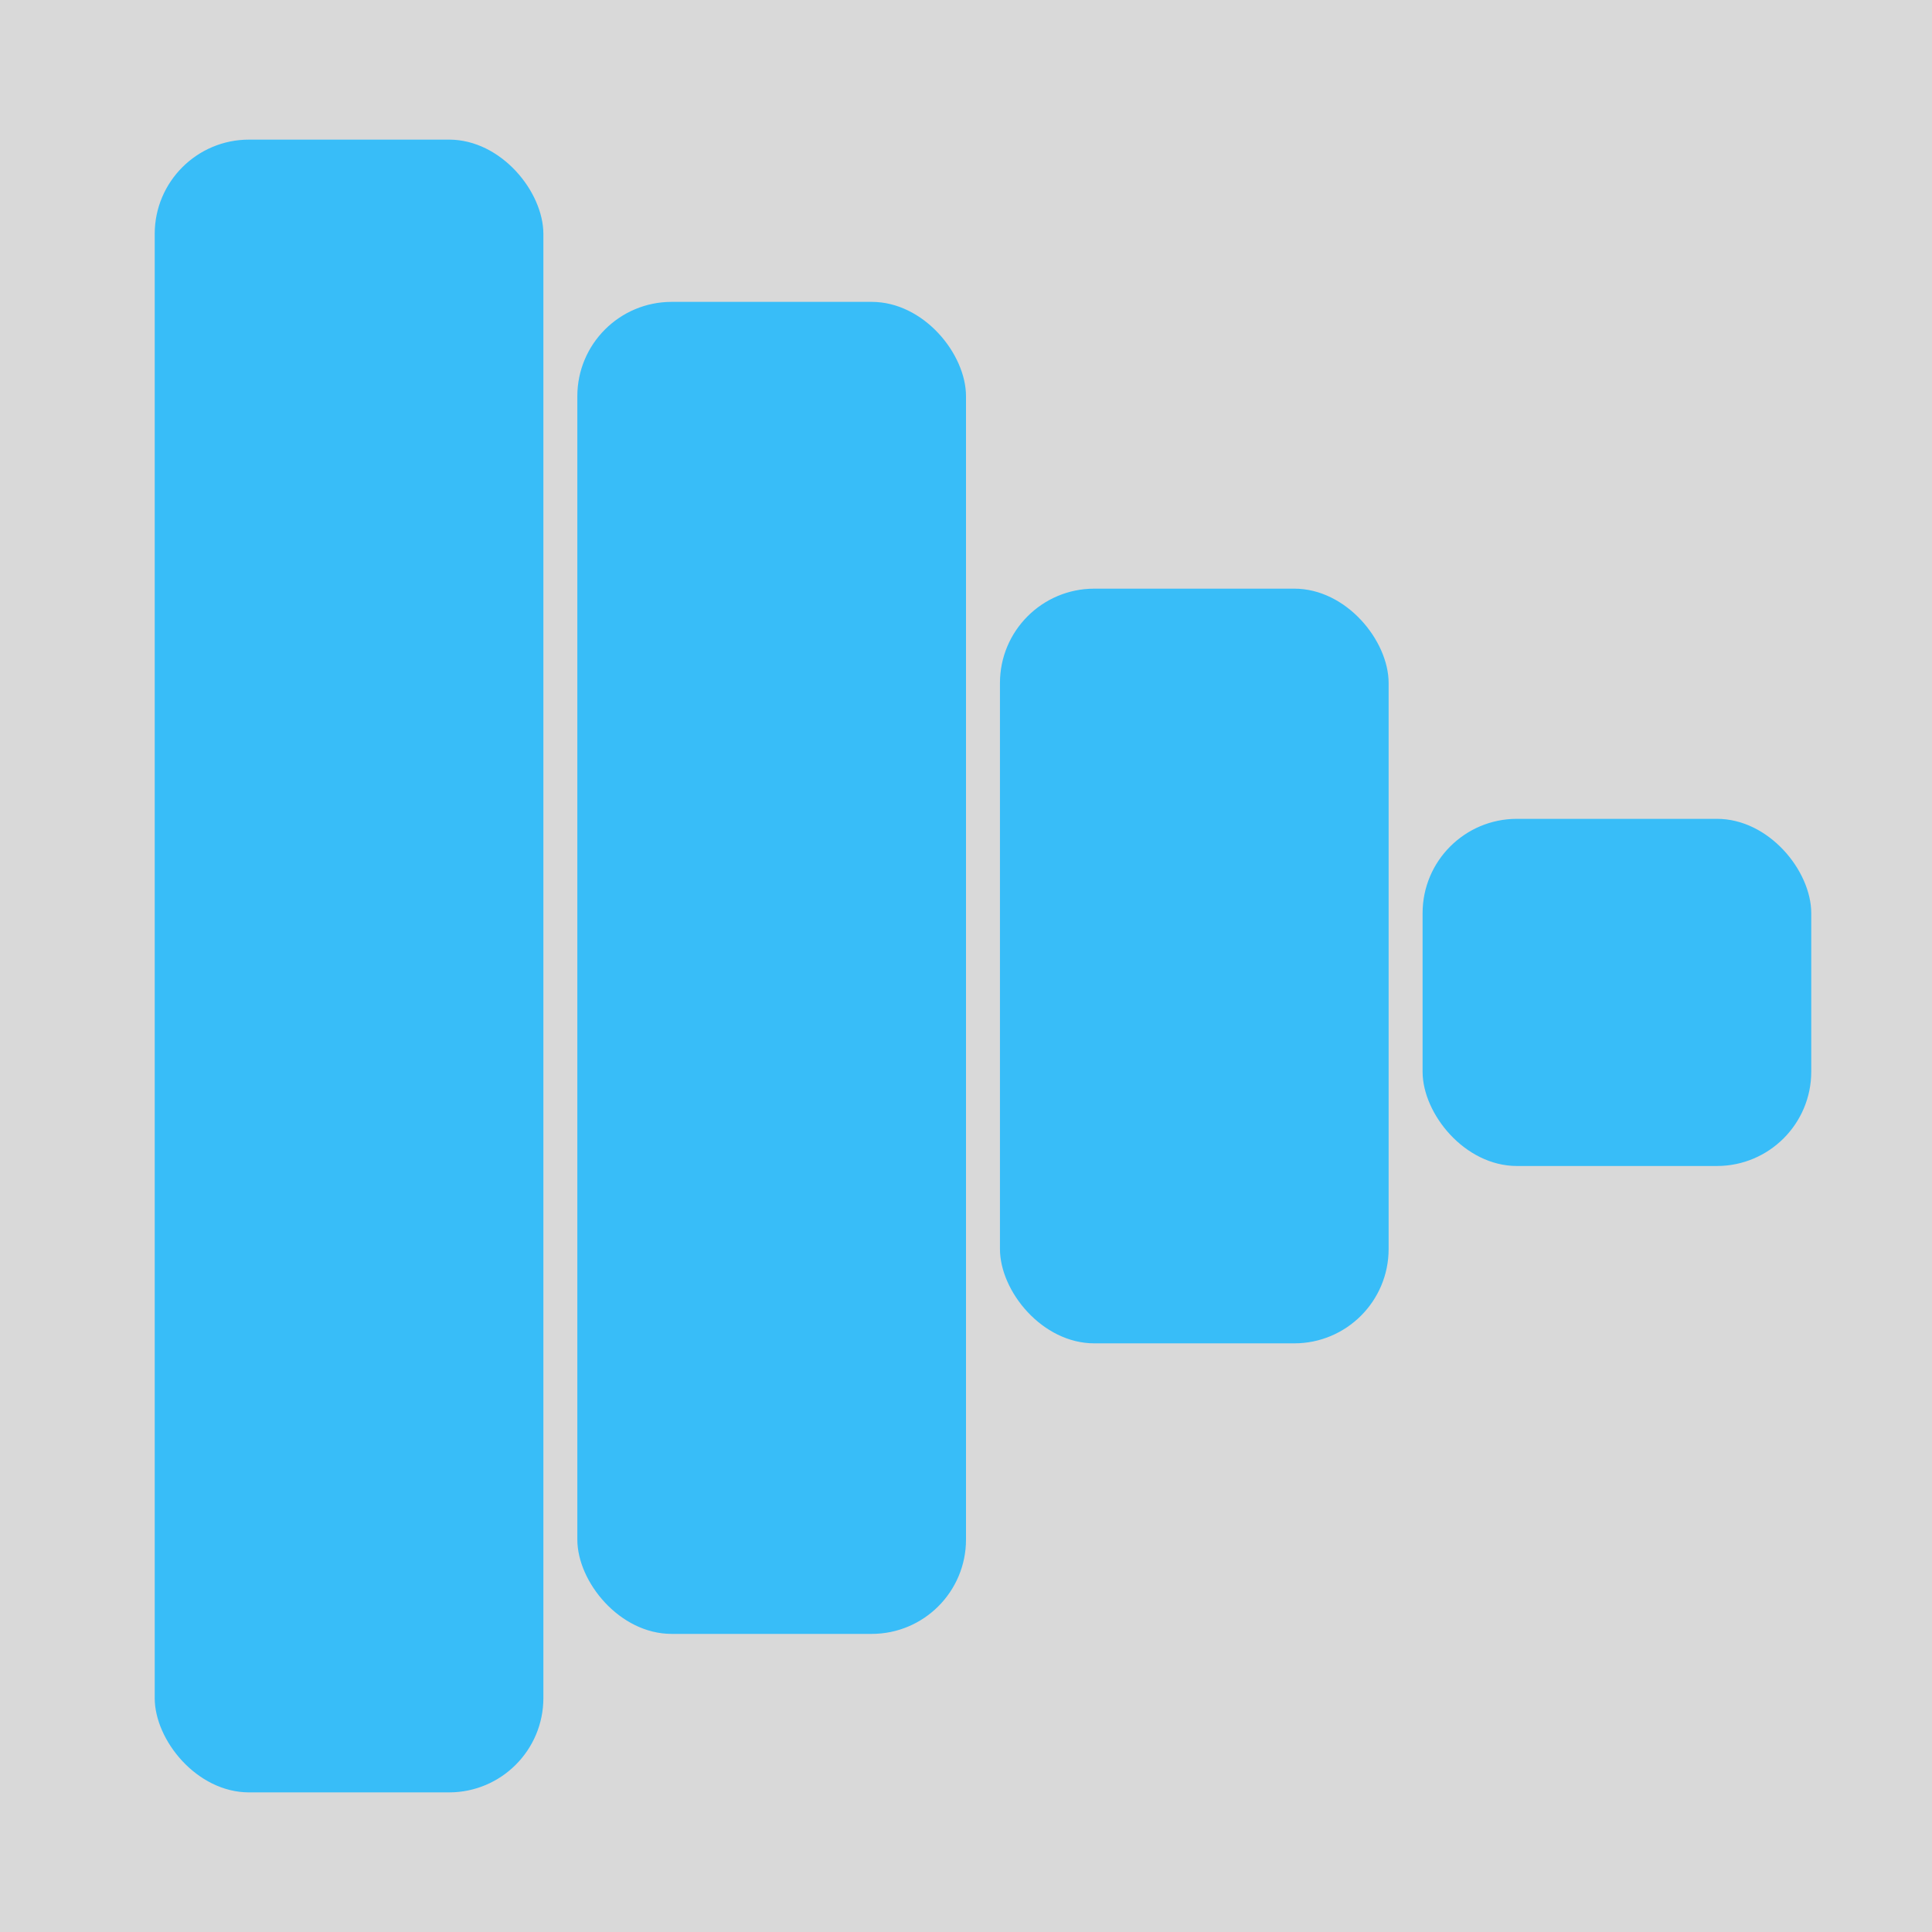 <svg width="512" height="512" viewBox="0 0 512 512" fill="none" xmlns="http://www.w3.org/2000/svg">
<rect width="512" height="512" fill="#D9D9D9"/>
<rect x="41" y="37" width="103" height="438" rx="25" fill="#38BDF8"/>
<rect x="153" y="80" width="103" height="353" rx="25" fill="#38BDF8"/>
<rect x="265" y="156" width="103" height="200" rx="25" fill="#38BDF8"/>
<rect x="377" y="217" width="103" height="92" rx="25" fill="#38BDF8"/>
</svg>
